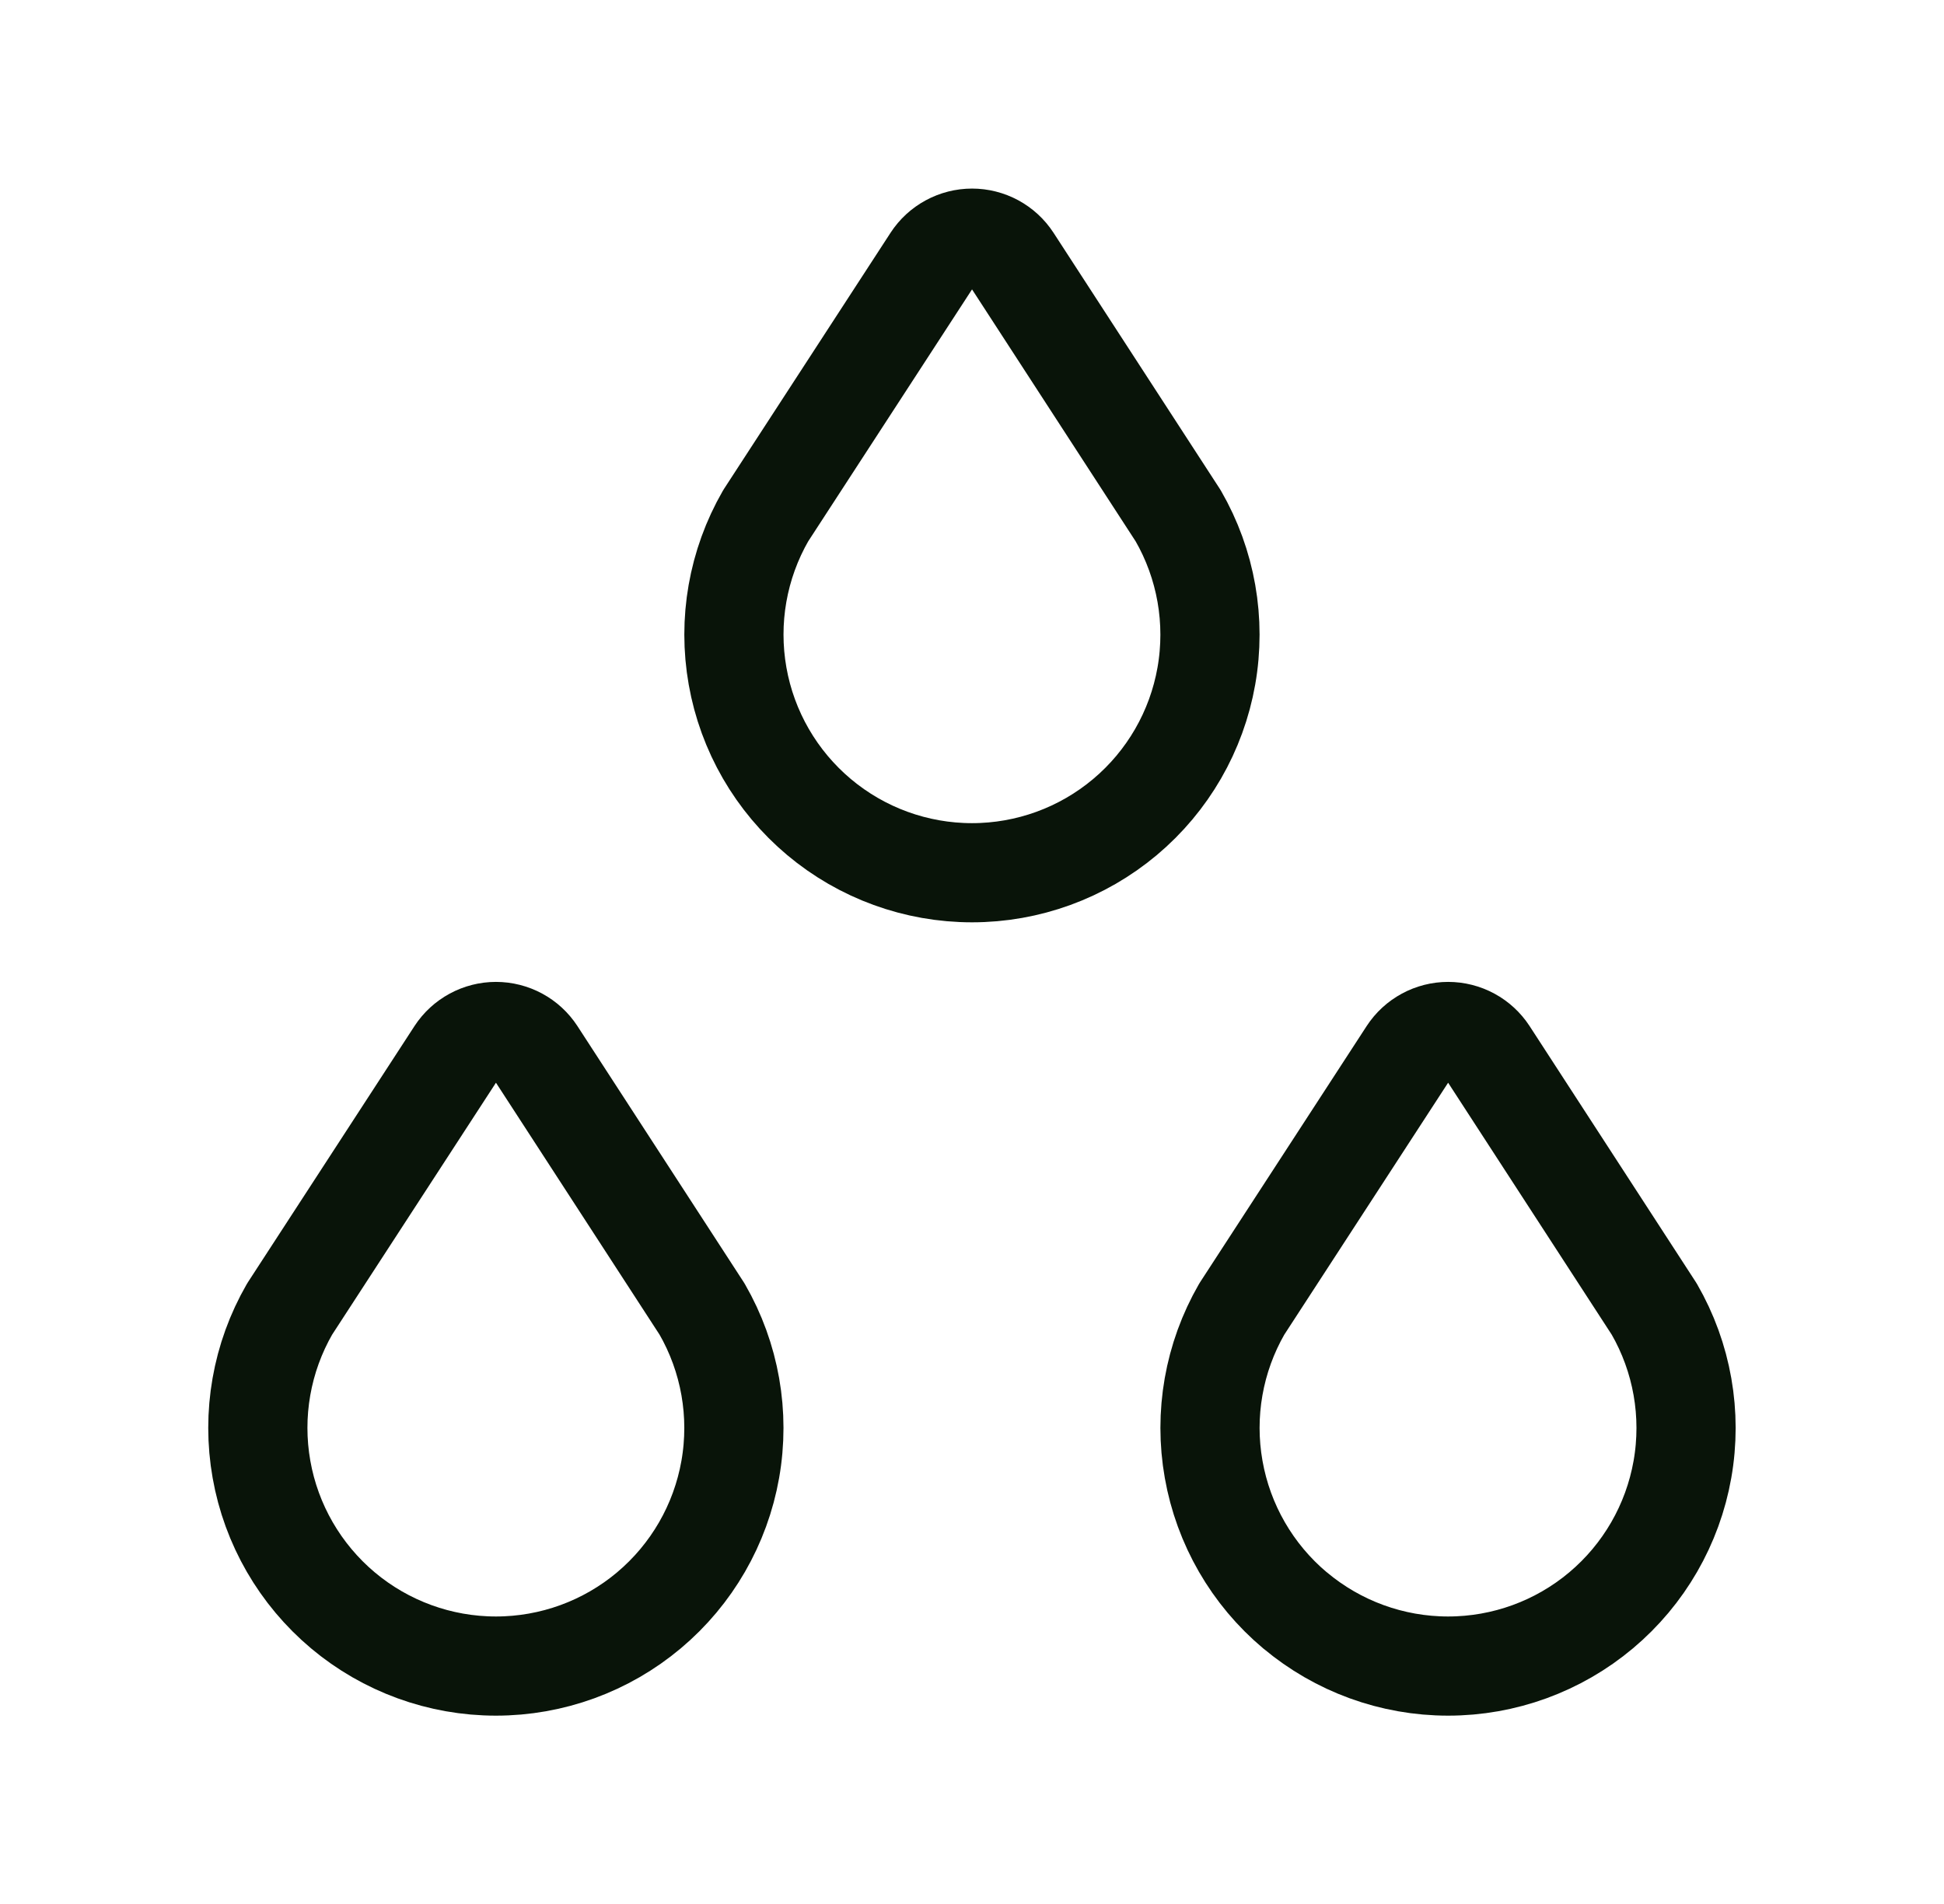 <svg width="49" height="48" viewBox="0 0 49 48" fill="none" xmlns="http://www.w3.org/2000/svg">
<path d="M8.644 40.598C9.725 41.505 11.09 42.002 12.5 42.002C13.911 42.002 15.276 41.505 16.356 40.598C17.436 39.691 18.162 38.433 18.407 37.044C18.652 35.655 18.401 34.224 17.696 33.002L13.506 26.548C13.397 26.381 13.248 26.244 13.073 26.149C12.897 26.054 12.701 26.004 12.501 26.004C12.302 26.004 12.105 26.054 11.93 26.149C11.754 26.244 11.605 26.381 11.496 26.548L7.3 33.002C6.596 34.224 6.345 35.655 6.591 37.044C6.836 38.433 7.564 39.691 8.644 40.598ZM32.644 40.598C33.724 41.505 35.09 42.002 36.5 42.002C37.911 42.002 39.276 41.505 40.356 40.598C41.436 39.691 42.162 38.433 42.407 37.044C42.652 35.655 42.401 34.224 41.696 33.002L37.506 26.548C37.397 26.381 37.248 26.244 37.073 26.149C36.897 26.054 36.701 26.004 36.501 26.004C36.302 26.004 36.105 26.054 35.93 26.149C35.754 26.244 35.605 26.381 35.496 26.548L31.3 33.002C30.596 34.224 30.345 35.655 30.591 37.044C30.836 38.433 31.562 39.691 32.642 40.598H32.644ZM20.644 20.598C21.724 21.505 23.09 22.002 24.5 22.002C25.911 22.002 27.276 21.505 28.356 20.598C29.436 19.691 30.162 18.433 30.407 17.044C30.652 15.655 30.401 14.224 29.696 13.002L25.506 6.548C25.397 6.381 25.248 6.244 25.073 6.149C24.897 6.054 24.701 6.004 24.501 6.004C24.302 6.004 24.105 6.054 23.93 6.149C23.754 6.244 23.605 6.381 23.496 6.548L19.3 13.002C18.596 14.224 18.345 15.655 18.591 17.044C18.836 18.433 19.564 19.691 20.644 20.598Z" stroke="#091409" stroke-width="2.5" stroke-linecap="round" stroke-linejoin="round"/>
</svg>
